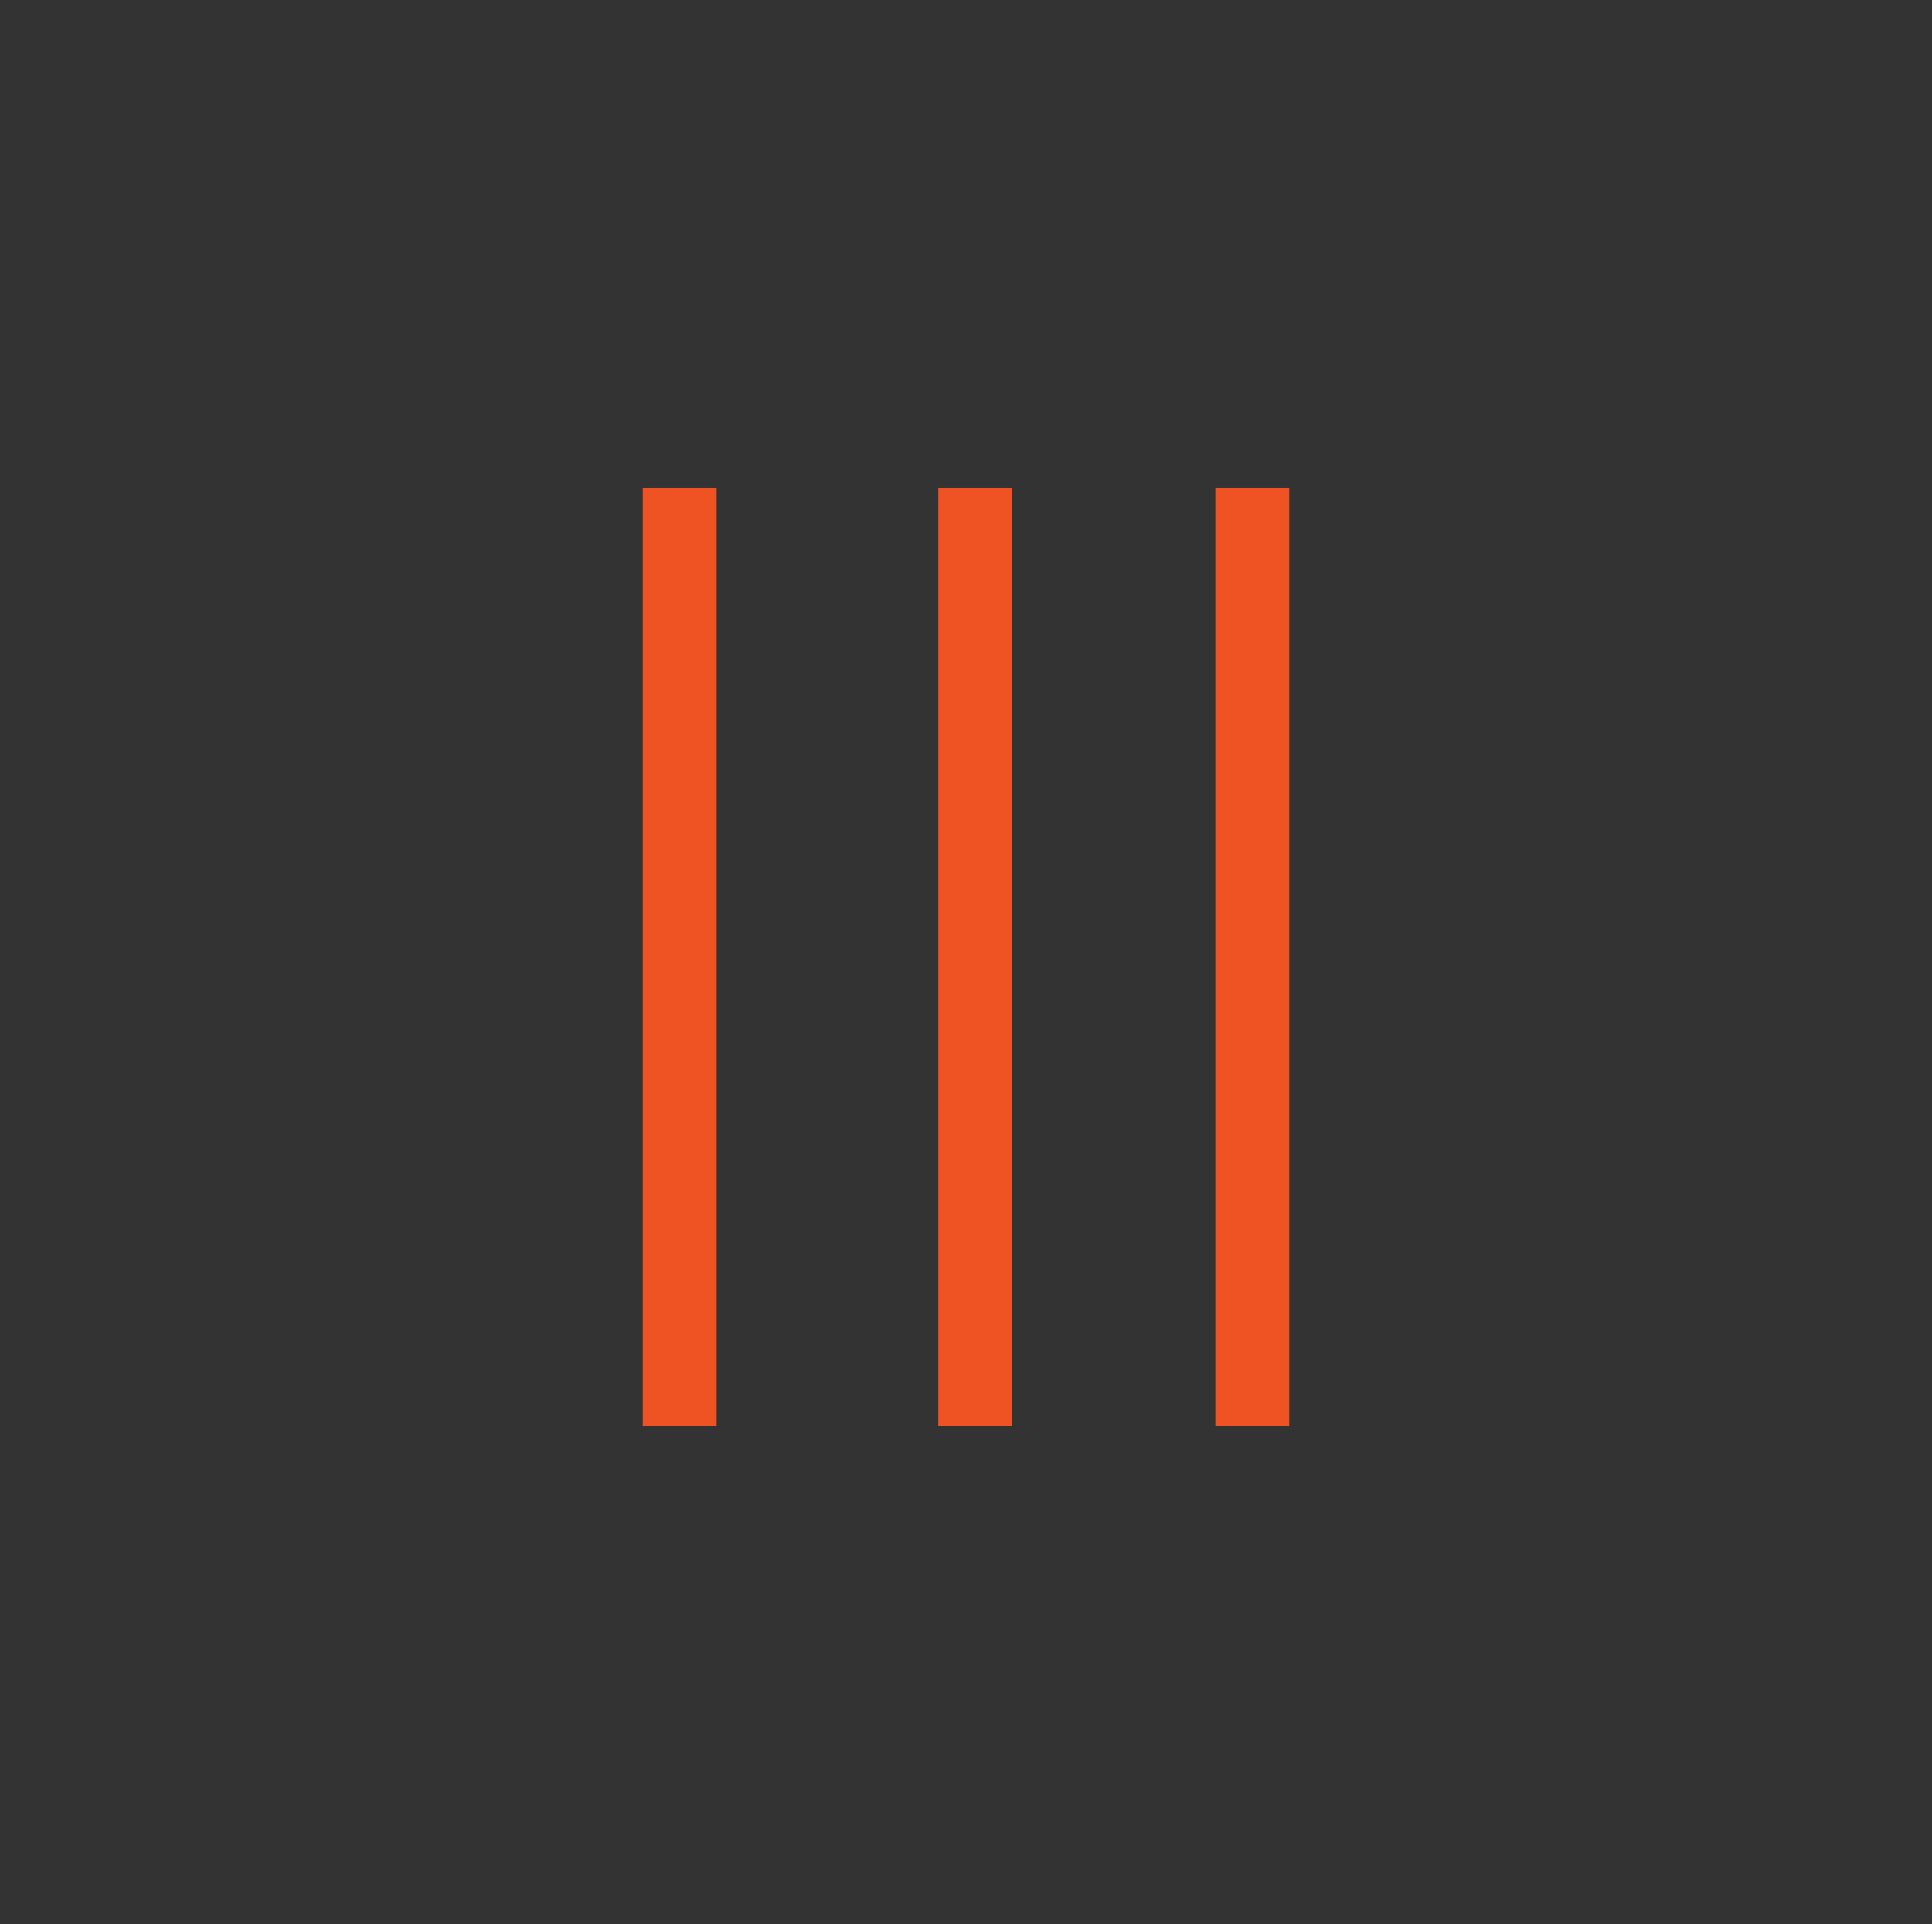 <?xml version="1.0" encoding="utf-8"?>
<!-- Generator: Adobe Illustrator 19.1.0, SVG Export Plug-In . SVG Version: 6.00 Build 0)  -->
<svg version="1.1" id="Layer_1" xmlns="http://www.w3.org/2000/svg" xmlns:xlink="http://www.w3.org/1999/xlink" x="0px" y="0px"
	 viewBox="0 0 52.3 52.1" style="enable-background:new 0 0 52.3 52.1;" xml:space="preserve">
<style type="text/css">
	.st0{fill:none;stroke:#010101;stroke-linecap:round;stroke-linejoin:round;stroke-miterlimit:10;}
	.st1{fill:none;stroke:#010101;stroke-linejoin:round;stroke-miterlimit:10;}
	.st2{fill:#FFFFFF;}
	.st3{fill:#F05323;}
	.st4{opacity:0.5;}
	.st5{fill:#FFFFFF;stroke:#E7E7E7;stroke-miterlimit:10;}
	.st6{fill:#333333;}
	.st7{fill:none;stroke:#F05323;stroke-width:2;stroke-miterlimit:10;}
	.st8{fill:#010101;}
</style>
<line class="st5" x1="26.2" y1="20.6" x2="26.2" y2="50.6"/>
<rect x="0" y="0" class="st6" width="52.3" height="52.1"/>
<line class="st7" x1="18.4" y1="13.2" x2="18.4" y2="38.6"/>
<line class="st7" x1="26.4" y1="13.2" x2="26.4" y2="38.6"/>
<line class="st7" x1="33.9" y1="13.2" x2="33.9" y2="38.6"/>
</svg>
